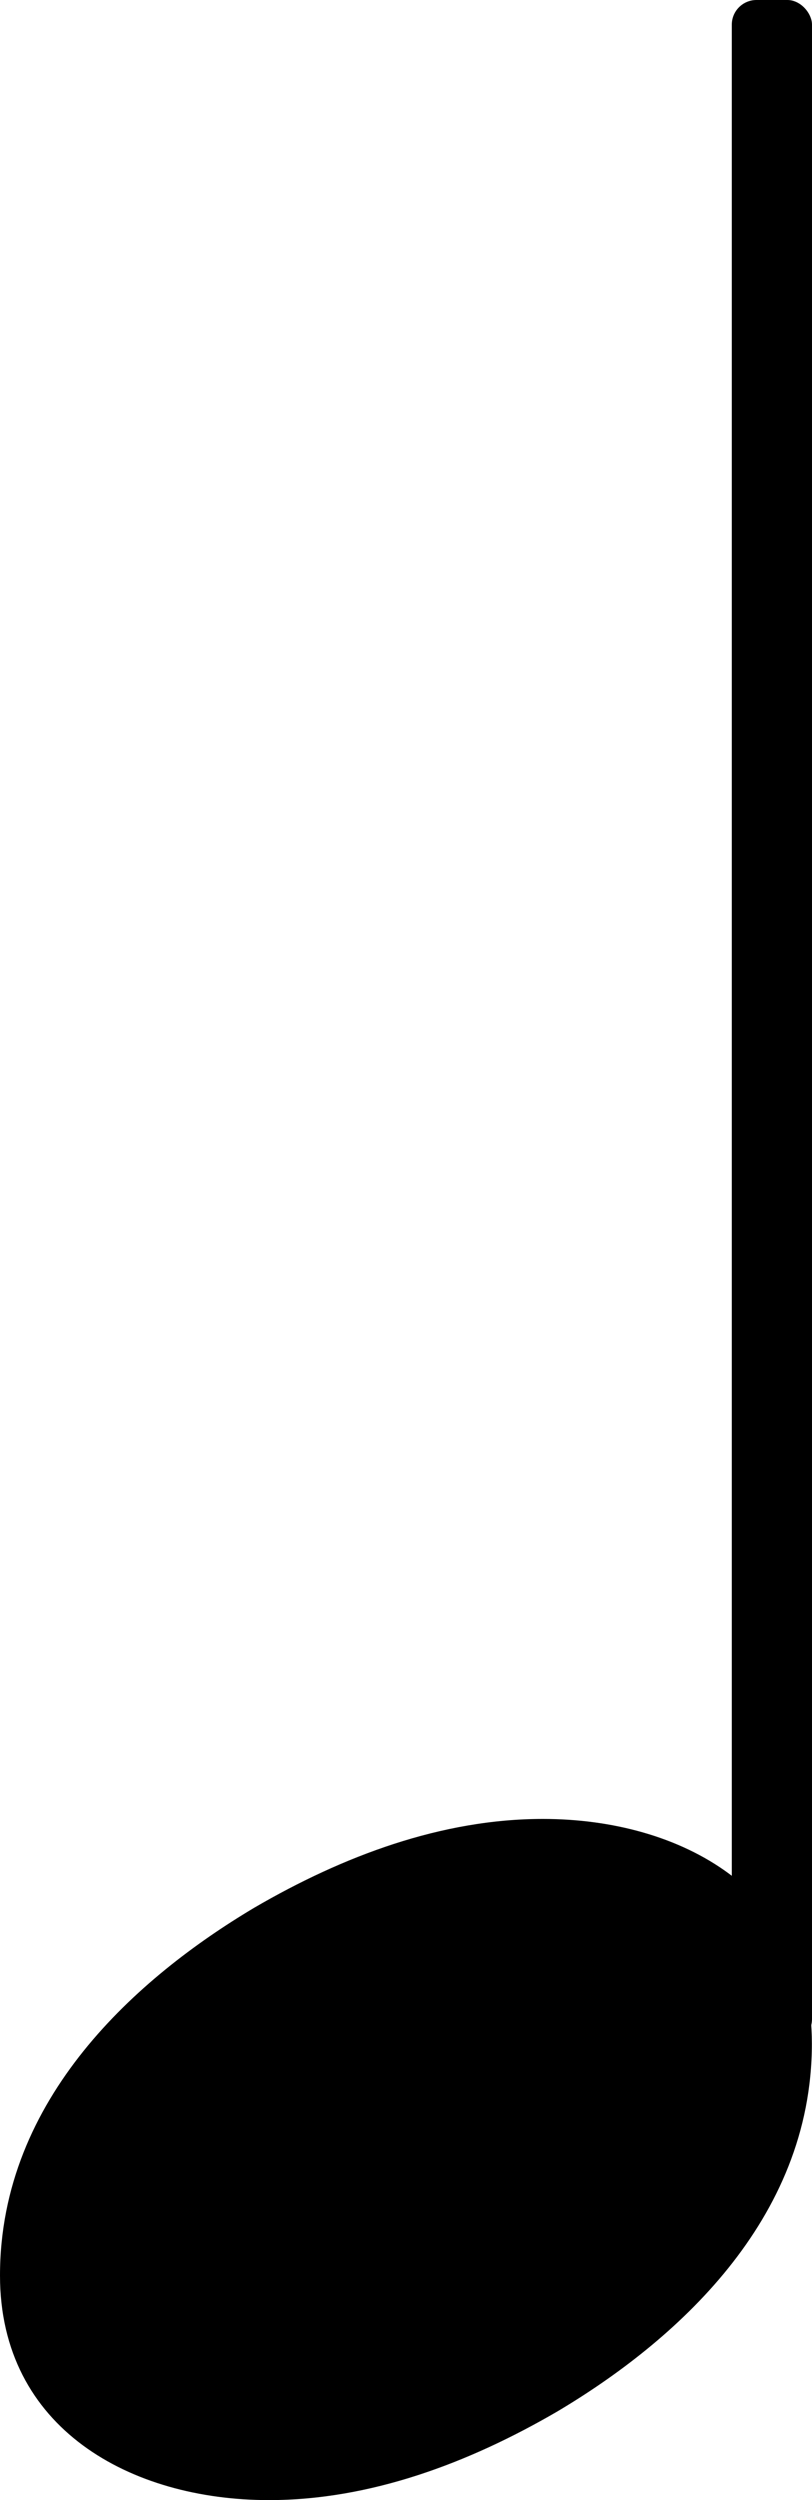 <?xml version="1.0" encoding="UTF-8" standalone="no"?>
<svg
   version="1.2"
   width="40.978"
   height="126.152"
   viewBox="0 0 6.581 20.26"
   id="svg2"
   inkscape:version="1.4.2 (ebf0e940d0, 2025-05-08)"
   sodipodi:docname="crotchet-up.svg"
   inkscape:export-filename="crotchet-up.svg"
   inkscape:export-xdpi="96"
   inkscape:export-ydpi="96"
   xmlns:inkscape="http://www.inkscape.org/namespaces/inkscape"
   xmlns:sodipodi="http://sodipodi.sourceforge.net/DTD/sodipodi-0.dtd"
   xmlns="http://www.w3.org/2000/svg"
   xmlns:svg="http://www.w3.org/2000/svg"
   xmlns:rdf="http://www.w3.org/1999/02/22-rdf-syntax-ns#"
   xmlns:cc="http://creativecommons.org/ns#"
   xmlns:dc="http://purl.org/dc/elements/1.1/">
  <defs
     id="defs30" />
  <sodipodi:namedview
     pagecolor="#ffffff"
     bordercolor="#666666"
     borderopacity="1"
     objecttolerance="10"
     gridtolerance="10"
     guidetolerance="10"
     inkscape:pageopacity="0"
     inkscape:pageshadow="2"
     inkscape:window-width="1033"
     inkscape:window-height="991"
     id="namedview28"
     showgrid="false"
     fit-margin-top="0"
     fit-margin-left="0"
     fit-margin-right="0"
     fit-margin-bottom="0"
     inkscape:zoom="0.22425739"
     inkscape:cx="394.63582"
     inkscape:cy="-365.65127"
     inkscape:window-x="26"
     inkscape:window-y="23"
     inkscape:window-maximized="0"
     inkscape:current-layer="svg2"
     inkscape:showpageshadow="2"
     inkscape:pagecheckerboard="0"
     inkscape:deskcolor="#d1d1d1">
    <inkscape:page
       x="0"
       y="0"
       width="6.581"
       height="20.26"
       id="page2"
       margin="0"
       bleed="0" />
  </sodipodi:namedview>
  <!-- Page: 1/1 -->
  <rect
     x="5.931"
     y="0"
     width="0.65"
     height="16.561"
     ry="0.2"
     id="rect20"
     style="fill:currentColor" />
  <path
     d="m 4.4,14.74 c 1.12,0 2.18,0.58 2.18,1.82 0,1.44 -1.12,2.42 -2.06,2.98 C 3.8,19.96 3,20.26 2.18,20.26 1.06,20.26 0,19.68 0,18.44 0,17 1.12,16.02 2.06,15.46 2.78,15.04 3.58,14.74 4.4,14.74 Z"
     id="path22"
     inkscape:connector-curvature="0"
     style="fill:currentColor" />
</svg>
